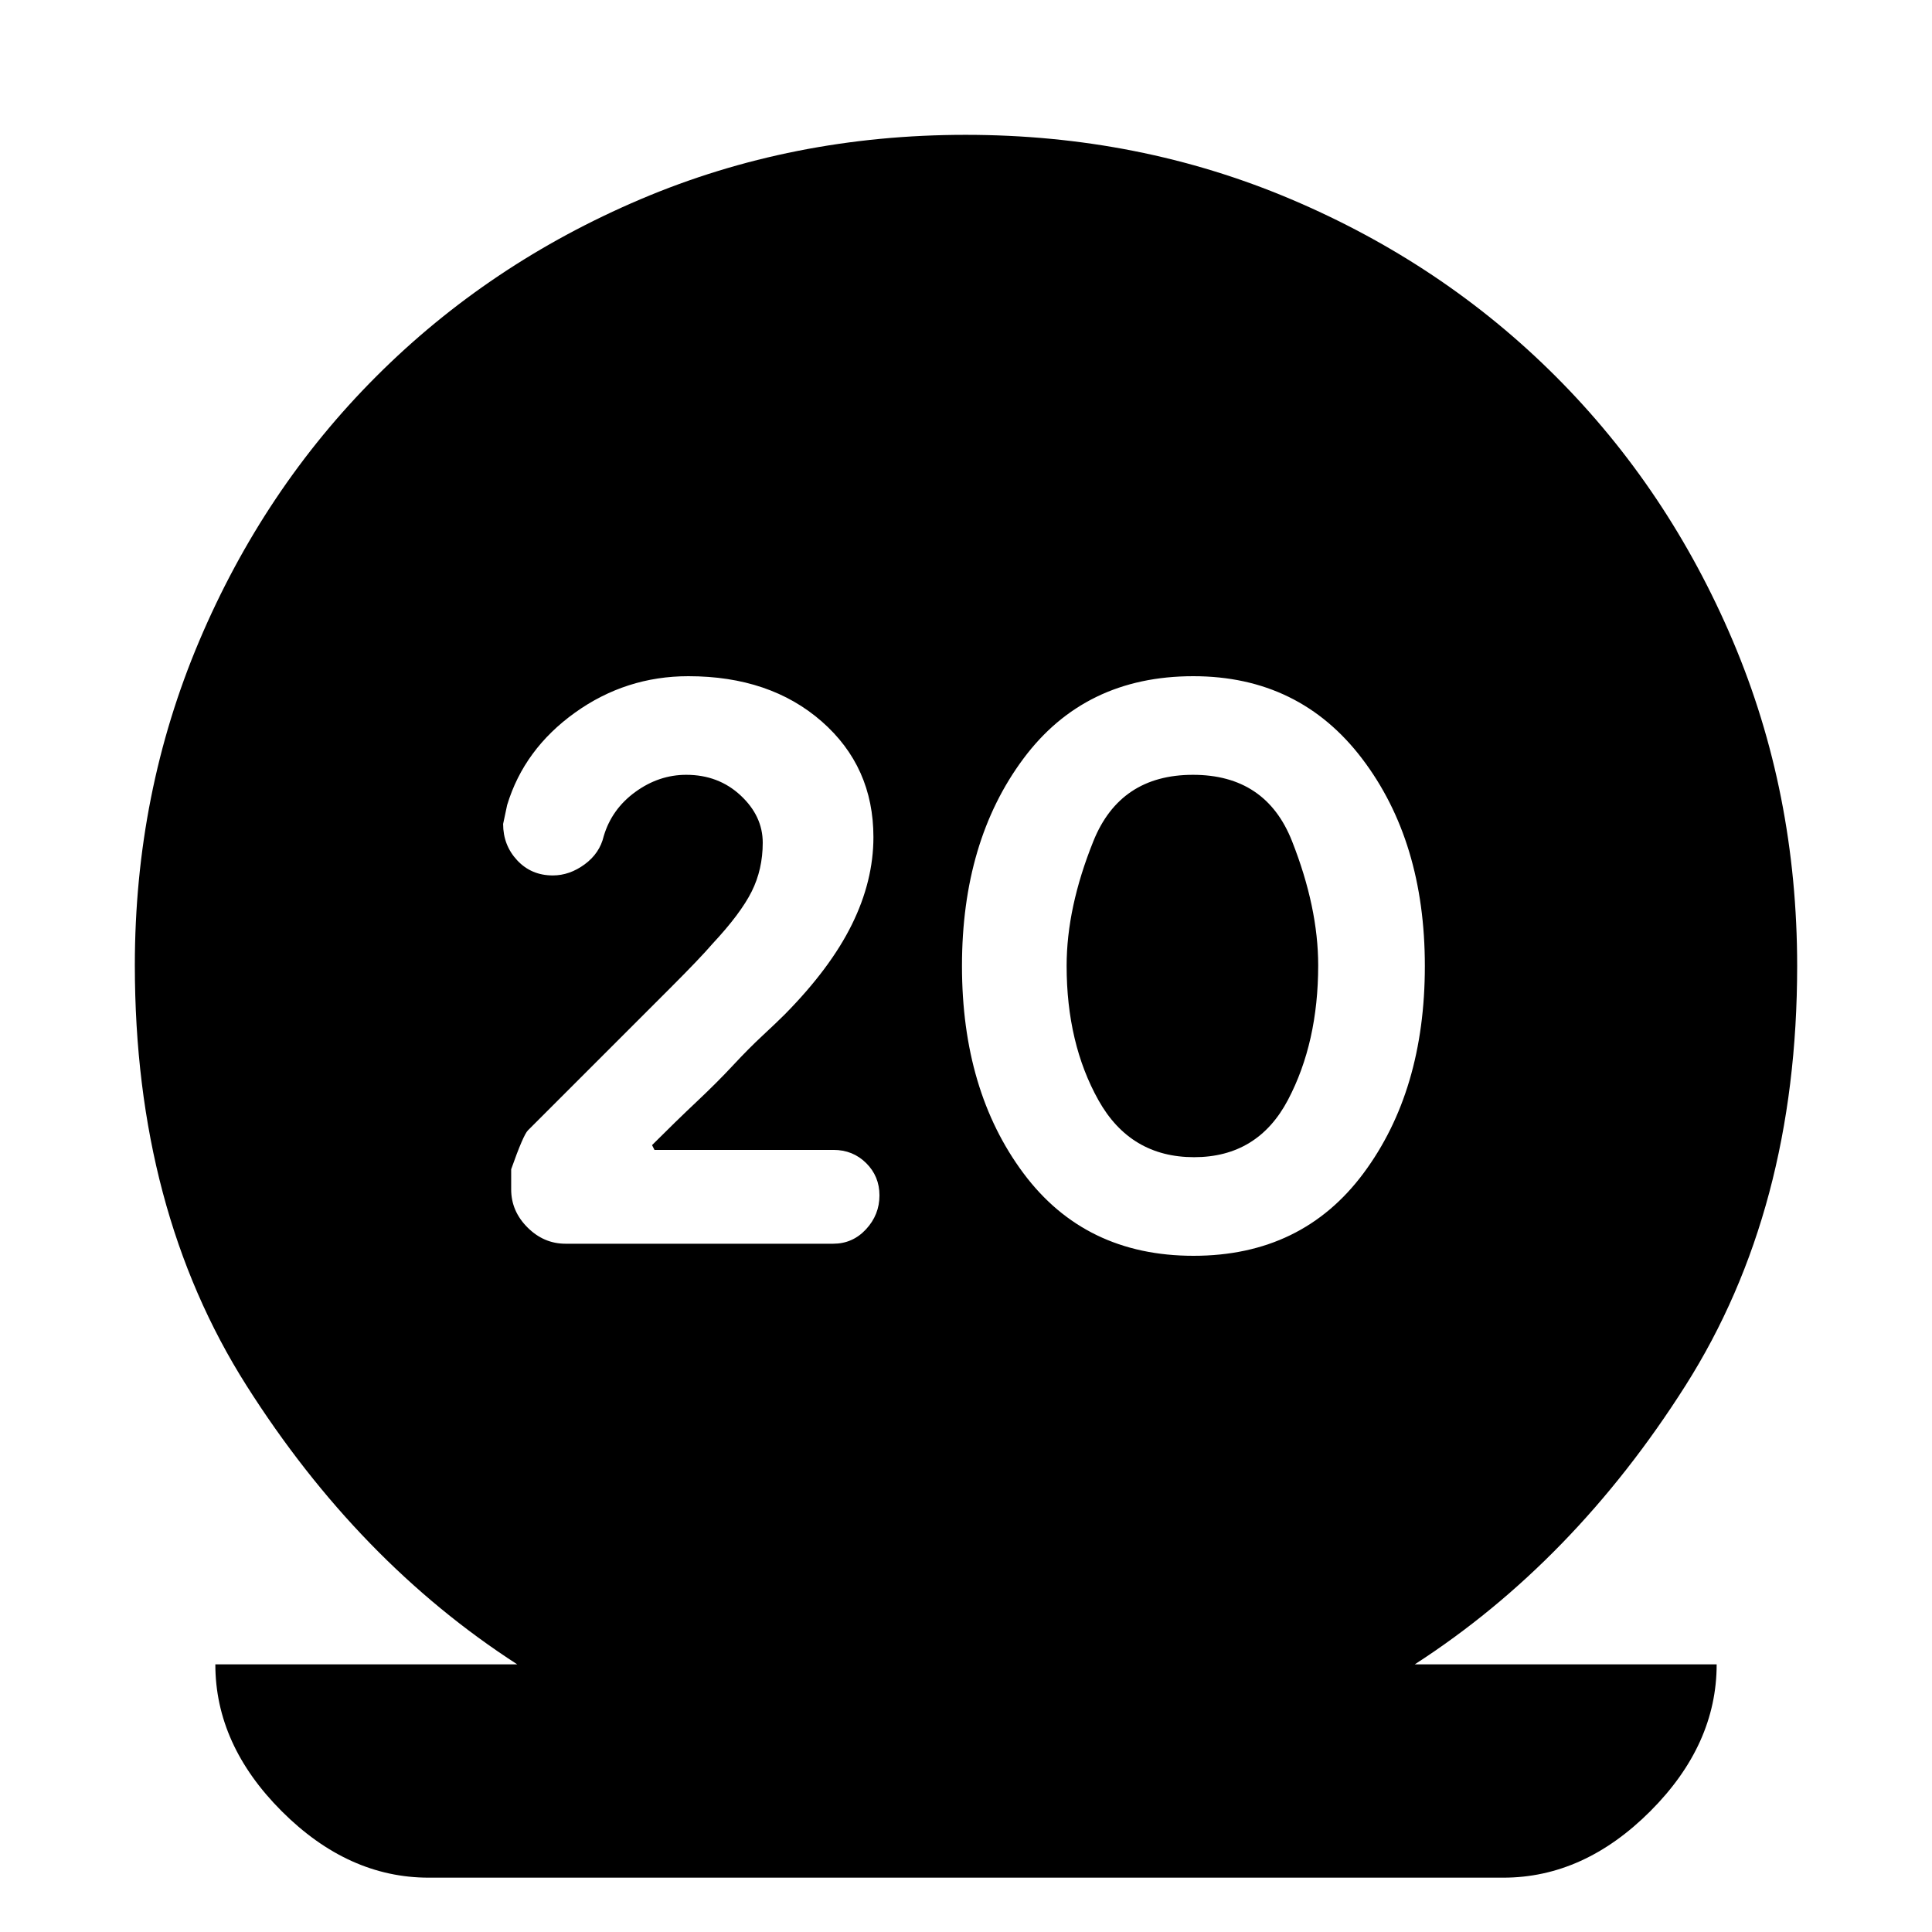 <svg xmlns="http://www.w3.org/2000/svg" height="24" viewBox="0 -960 960 960" width="24"><path d="M213-27q-40 0-73-33t-33-73h150q-79-51-134.5-138.5T67-480.38Q67-566 99-641.5T187-773q56-56 131.29-88 75.3-32 161.5-32 86.21 0 161.71 32Q717-829 773-773t88 131.36q32 75.36 32 161.64 0 121-55.5 208.5T703-133h150q0 40-33 73t-73 33H213Zm380.06-309q53.94 0 84.44-41T708-480q0-62-31.16-103-31.17-41-83.9-41-53.94 0-84.44 41T478-480q0 62 30.56 103 30.57 41 84.5 41Zm.27-49q-31.66 0-47.5-28.29Q530-441.58 530-480.11 530-509 543.28-542t49.5-33Q629-575 642-542.05t13 61.71q0 38.34-15 66.84T593.33-385ZM414-342q9.68 0 16.34-7.2T437-366q0-9.52-6.61-16.07-6.61-6.55-16.23-6.55H325.2L324-391q12-12 22.2-21.6 10.2-9.6 18-18 7.8-8.4 14.8-14.9 7-6.5 11-10.5 22.59-22.91 33.3-44.62 10.7-21.7 10.7-43.41 0-34.97-25.67-57.47-25.68-22.5-66.28-22.5-31.05 0-56.34 18.11Q260.43-587.77 252-560l-2 9.41q0 10.59 7 18.09t17.69 7.5q8.31 0 15.81-5.5t9.5-14.06q4-13.44 15.71-21.94 11.71-8.5 25.27-8.5Q357-575 368-564.76q11 10.25 11 23.5 0 13.26-5.5 24.26-5.5 11-19.5 26-6 7-21 22l-51 51-19.68 19.68Q260-396 254-379v10q0 10.8 8.1 18.9 8.1 8.1 18.9 8.1h133Z"/></svg>